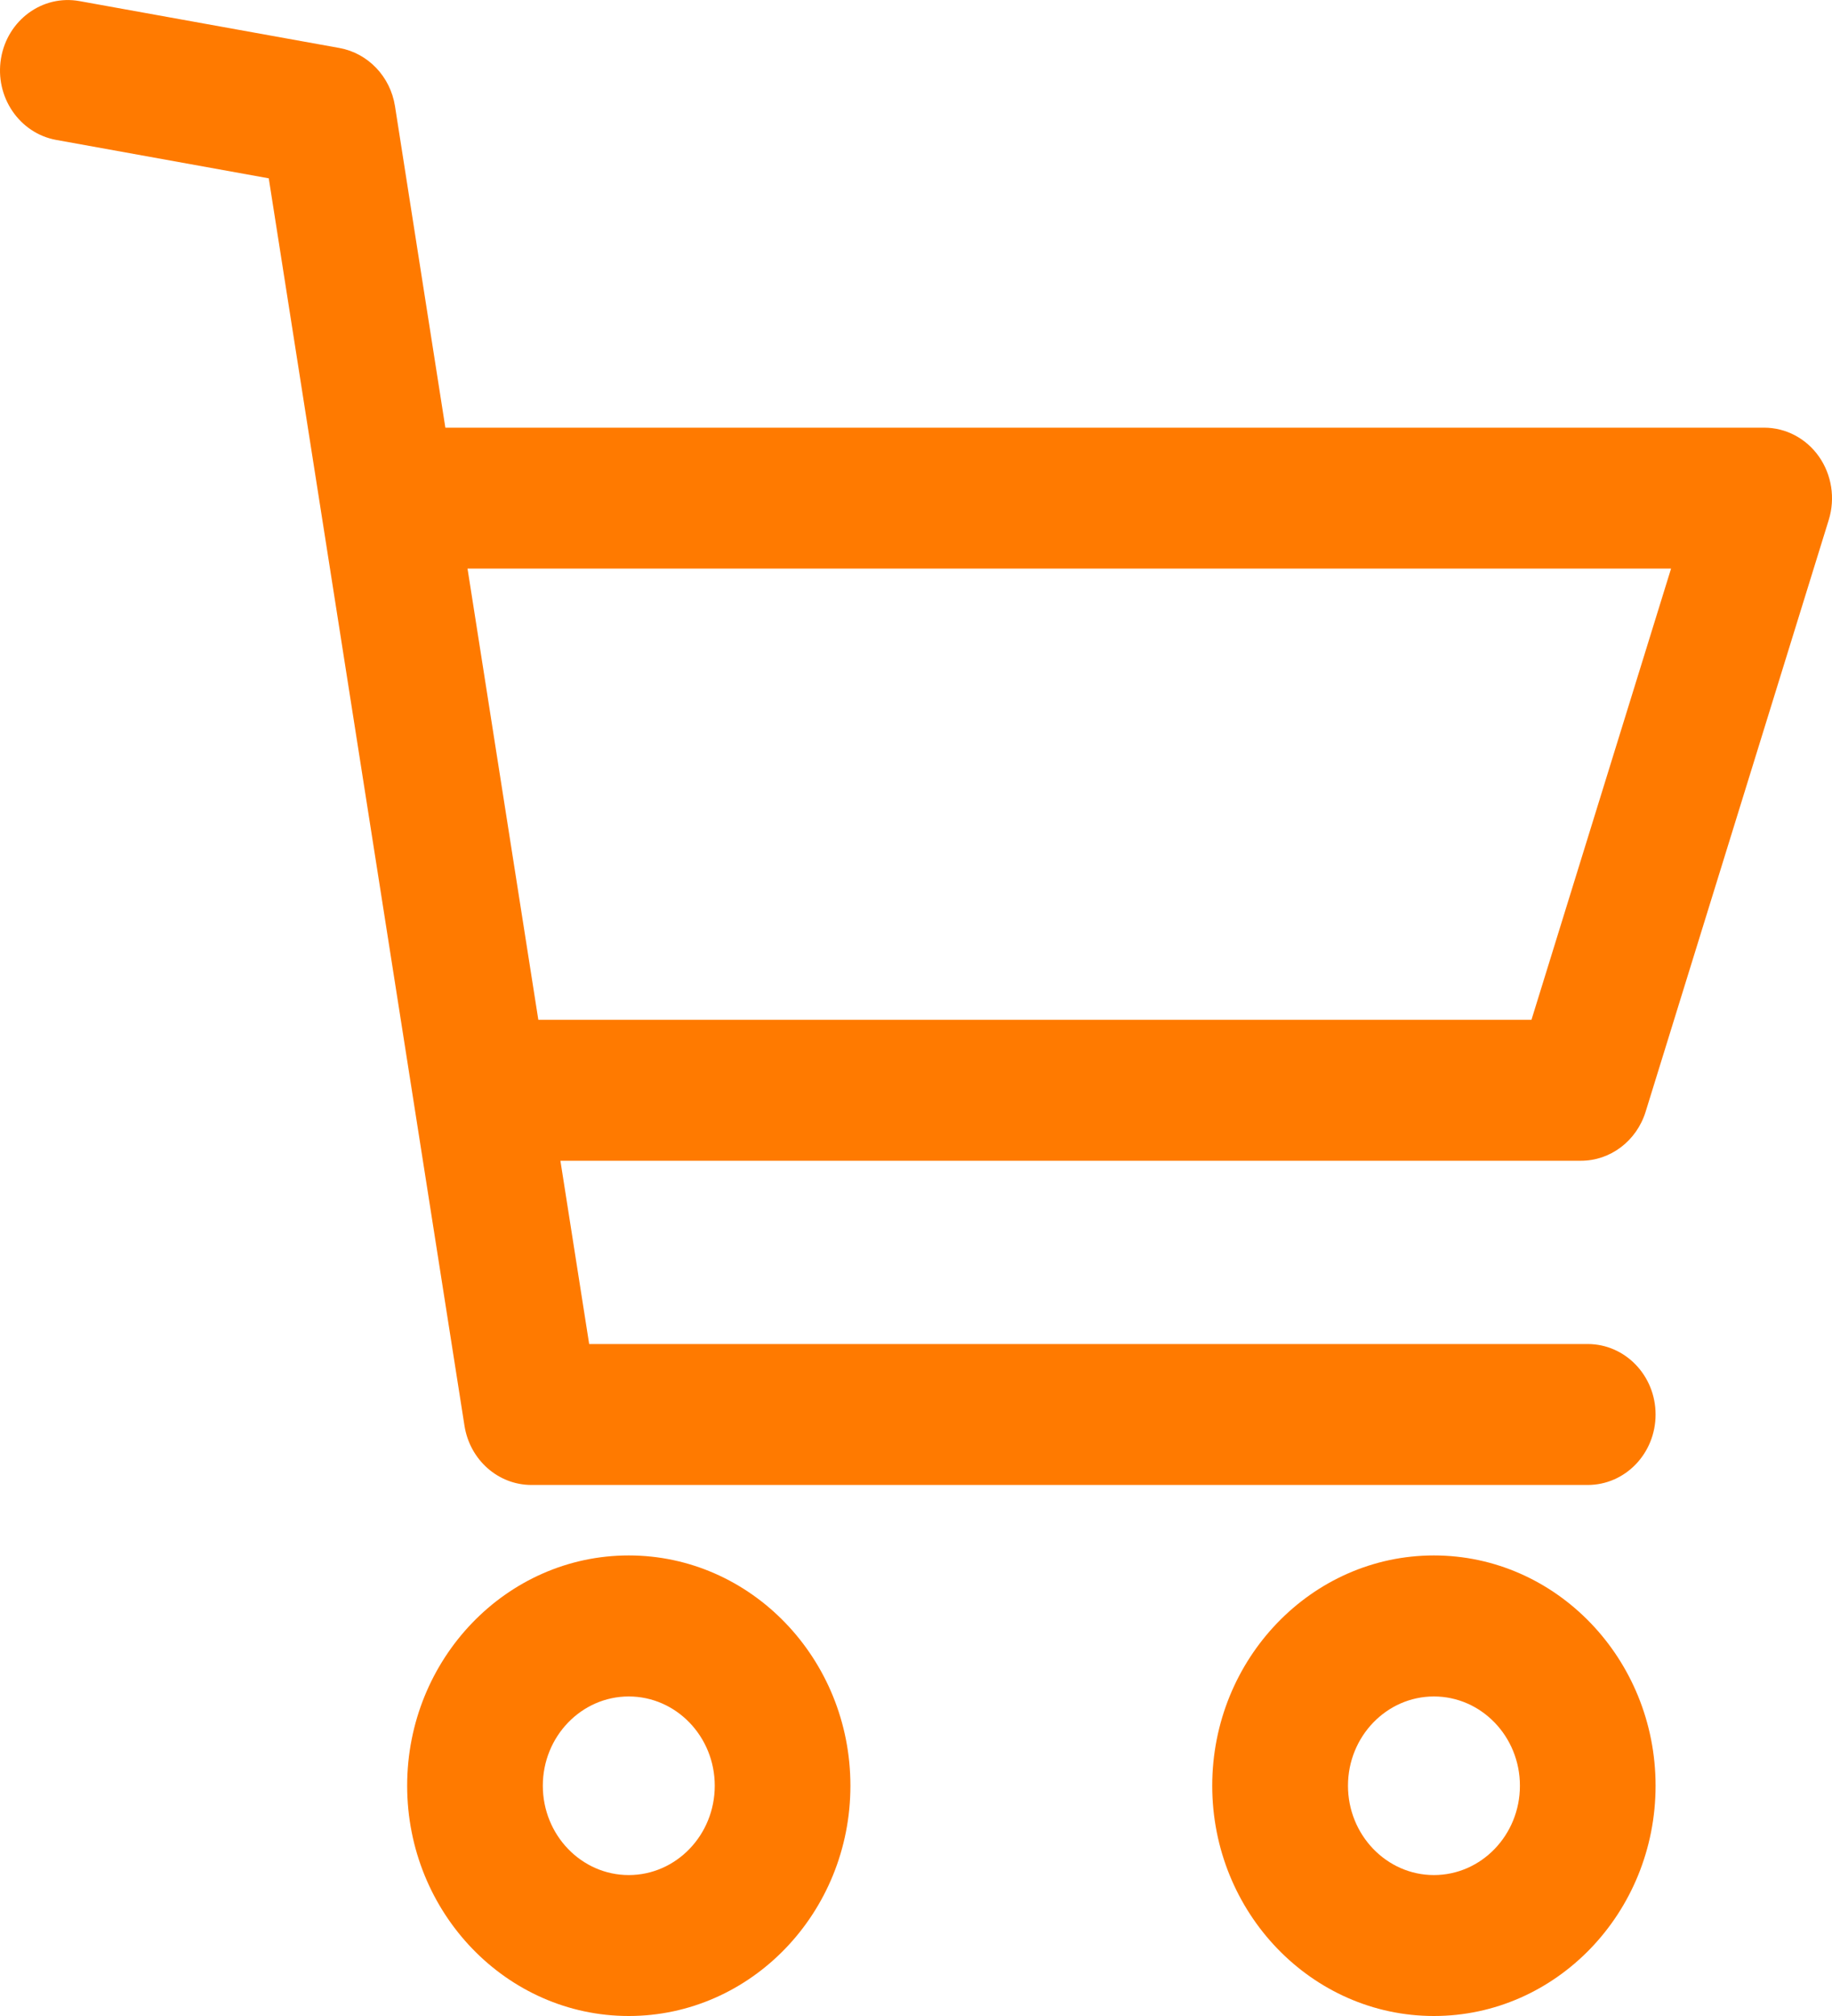 <svg width="20" height="22" viewBox="0 0 20 22" fill="none" xmlns="http://www.w3.org/2000/svg">
<path d="M6.864 16.974C5.53 16.974 4.445 18.102 4.445 19.487C4.445 20.873 5.53 22 6.864 22C8.199 22 9.284 20.872 9.284 19.487C9.284 18.102 8.199 16.974 6.864 16.974ZM6.864 20.462C6.347 20.462 5.926 20.025 5.926 19.487C5.926 18.95 6.347 18.513 6.864 18.513C7.382 18.513 7.803 18.95 7.803 19.487C7.803 20.025 7.382 20.462 6.864 20.462Z" fill="#FF7A00"/>
<path d="M15.654 16.974C14.32 16.974 13.234 18.102 13.234 19.487C13.234 20.873 14.32 22 15.654 22C16.988 22 18.074 20.873 18.074 19.487C18.074 18.102 16.988 16.974 15.654 16.974ZM15.654 20.462C15.137 20.462 14.716 20.024 14.716 19.487C14.716 18.95 15.137 18.513 15.654 18.513C16.172 18.513 16.593 18.95 16.593 19.487C16.593 20.025 16.172 20.462 15.654 20.462Z" fill="#FF7A00"/>
<path d="M19.858 4.983C19.718 4.784 19.496 4.667 19.259 4.667H4.862L4.312 1.158C4.261 0.835 4.018 0.581 3.707 0.524L0.868 0.012C0.464 -0.061 0.081 0.219 0.011 0.637C-0.059 1.056 0.211 1.454 0.614 1.527L2.934 1.946L5.071 15.56C5.13 15.932 5.439 16.205 5.802 16.205H17.333C17.743 16.205 18.074 15.861 18.074 15.436C18.074 15.011 17.742 14.667 17.333 14.667H6.432L6.118 12.667H17.259C17.581 12.667 17.866 12.451 17.965 12.133L19.965 5.672C20.037 5.437 19.997 5.182 19.858 4.983ZM16.719 11.129H5.877L5.104 6.205H18.243L16.719 11.129Z" fill="#FF7A00"/>
</svg>
